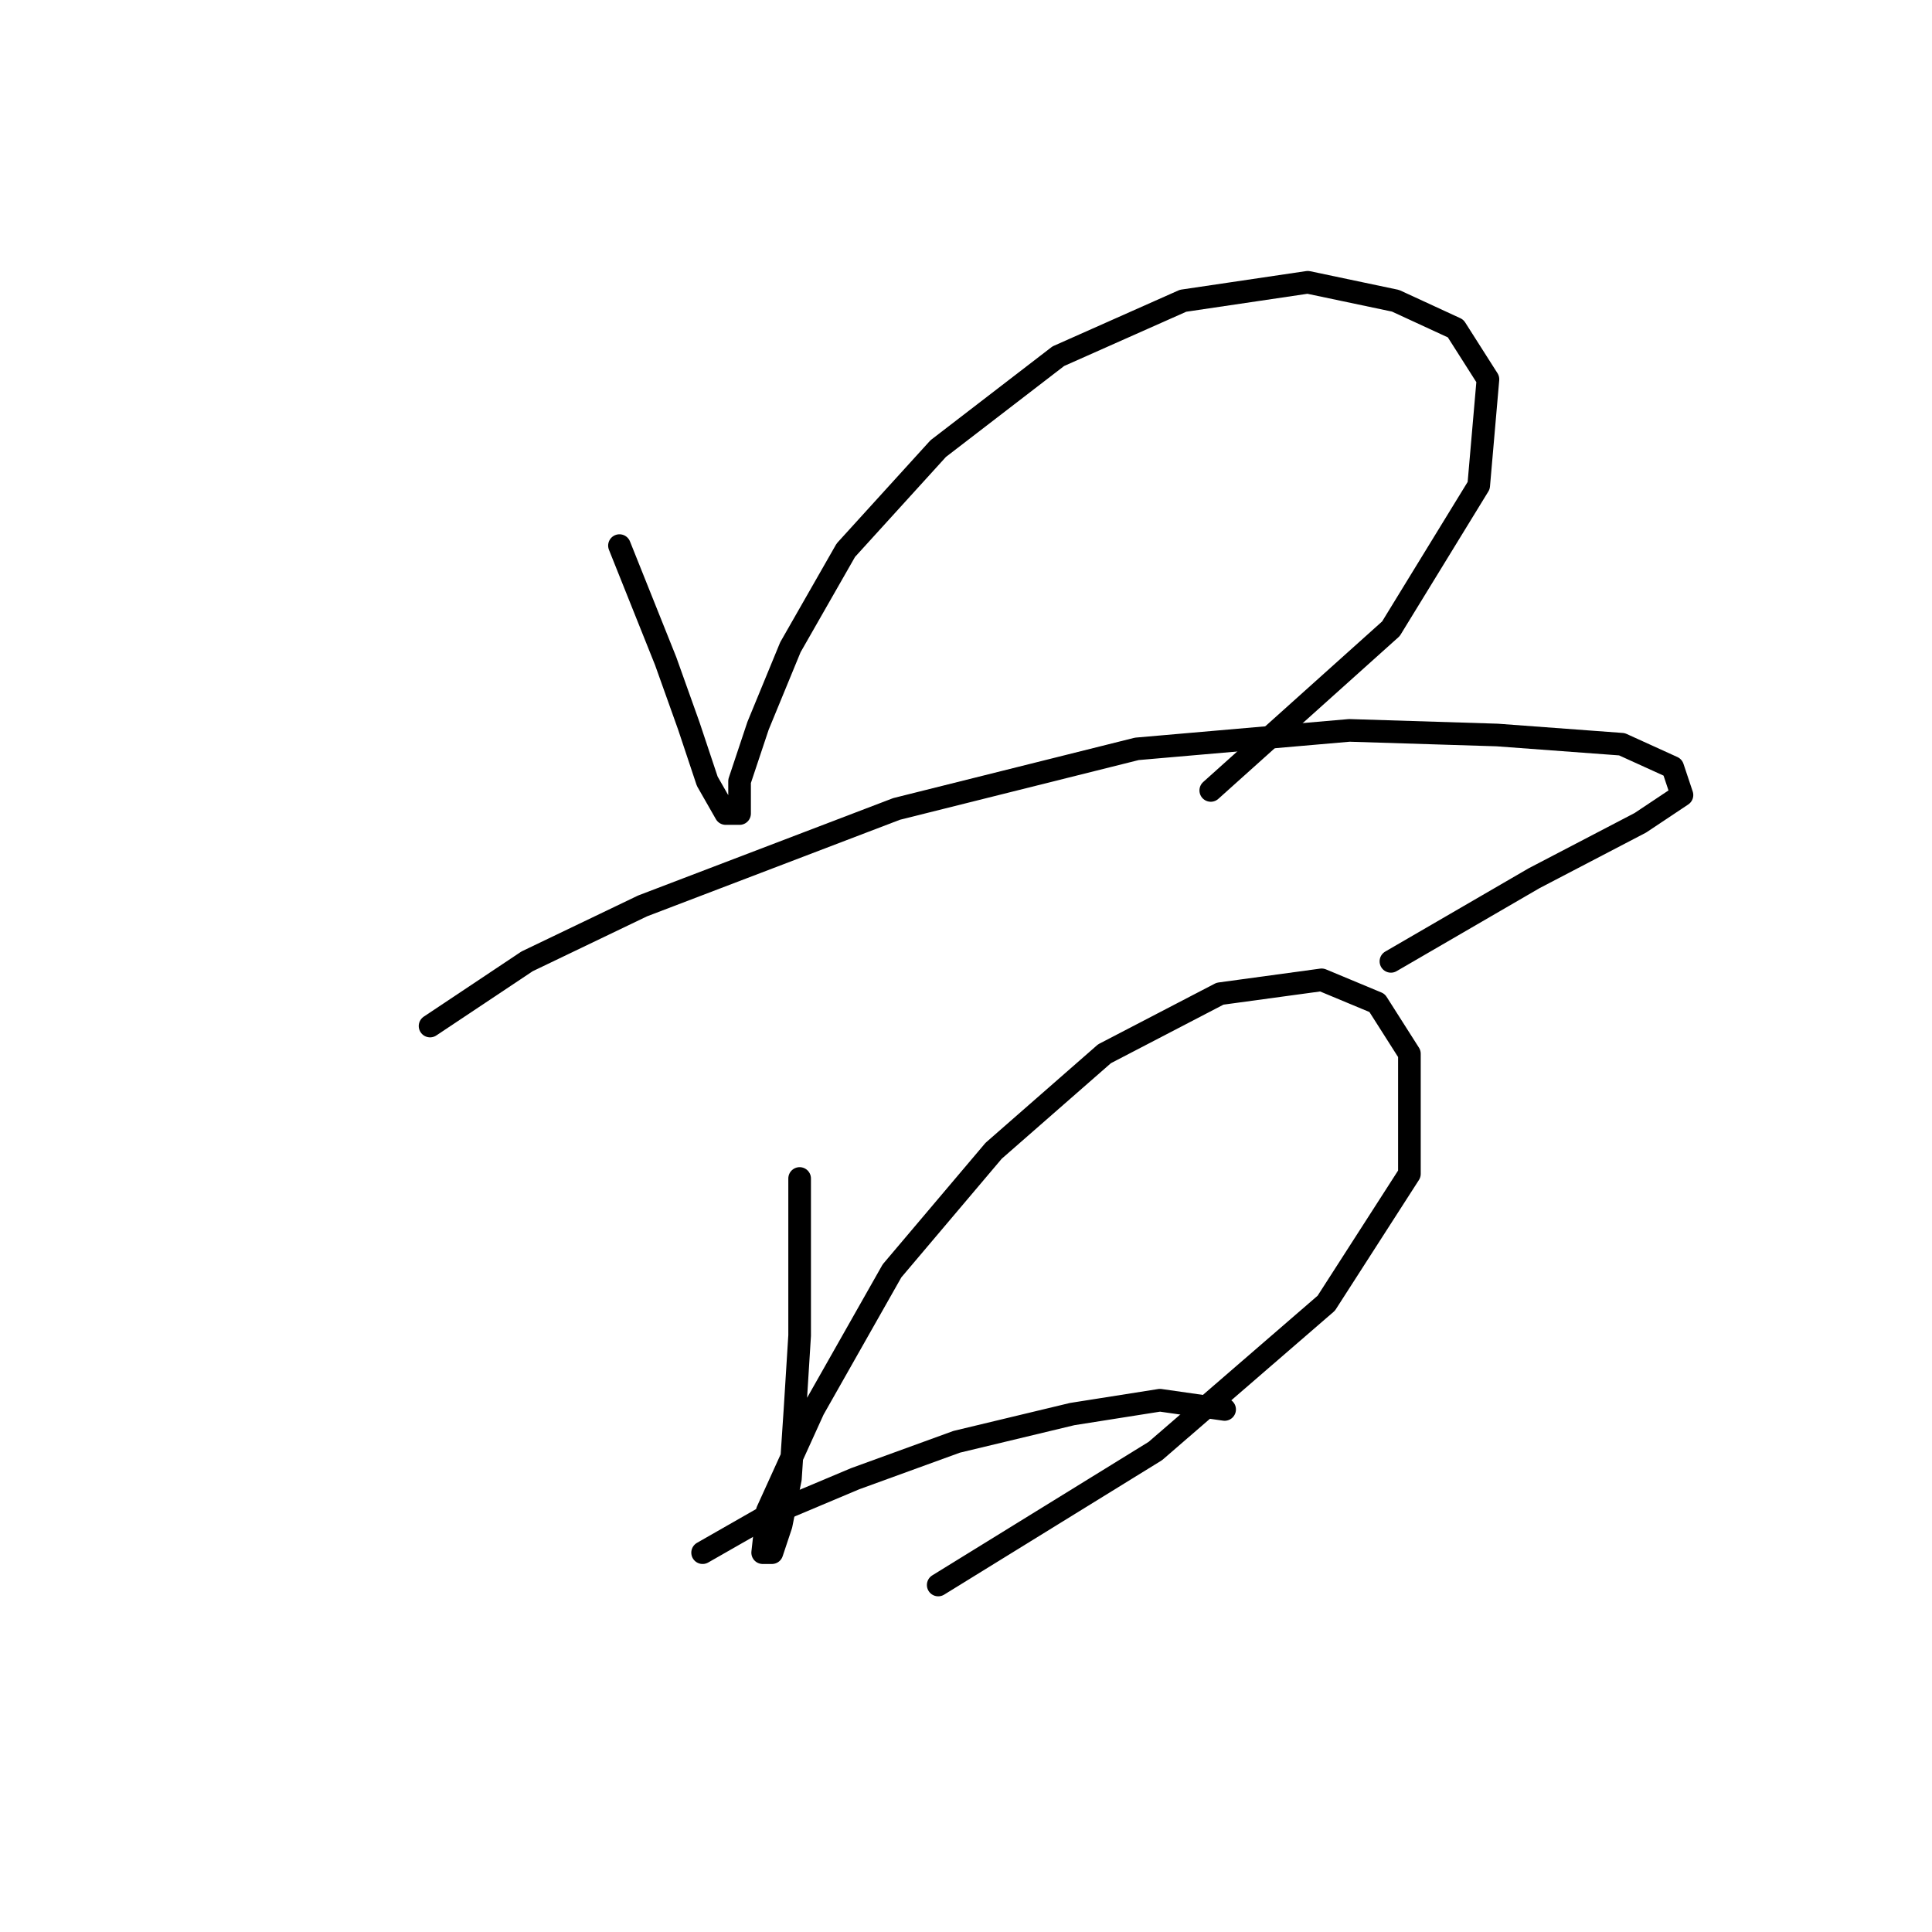 <?xml version="1.0" standalone="no"?>
    <svg width="256" height="256" xmlns="http://www.w3.org/2000/svg" version="1.1">
    <polyline stroke="black" stroke-width="3" stroke-linecap="round" fill="transparent" stroke-linejoin="round" points="82.082 72.295 88.204 87.598 91.264 96.168 93.713 103.513 96.161 107.798 97.997 107.798 97.997 103.513 100.446 96.168 104.731 85.762 112.076 72.907 124.318 59.441 140.233 47.198 156.76 39.853 173.287 37.405 184.917 39.853 192.875 43.526 197.16 50.259 195.936 64.338 184.305 83.313 160.433 104.737 160.433 104.737 " />
        <polyline stroke="black" stroke-width="3" stroke-linecap="round" fill="transparent" stroke-linejoin="round" points="56.986 135.955 69.84 127.385 85.143 120.04 118.809 107.186 150.639 99.228 178.796 96.78 198.384 97.392 214.911 98.616 221.644 101.677 222.869 105.349 217.359 109.022 203.281 116.367 184.305 127.385 184.305 127.385 " />
        <polyline stroke="black" stroke-width="3" stroke-linecap="round" fill="transparent" stroke-linejoin="round" points="105.955 156.155 105.955 167.173 105.955 176.966 105.343 186.76 104.731 195.942 103.506 202.063 102.282 205.736 101.058 205.736 101.67 200.227 107.791 186.76 118.197 168.397 131.664 152.482 146.354 139.628 161.657 131.67 175.124 129.834 182.469 132.894 186.754 139.628 186.754 155.543 175.736 172.682 153.088 192.269 124.318 210.021 124.318 210.021 " />
        <polyline stroke="black" stroke-width="3" stroke-linecap="round" fill="transparent" stroke-linejoin="round" points="93.1 205.736 101.67 200.839 113.3 195.942 126.767 191.045 142.07 187.372 153.7 185.536 162.269 186.76 162.269 186.76 " />
        </svg>
